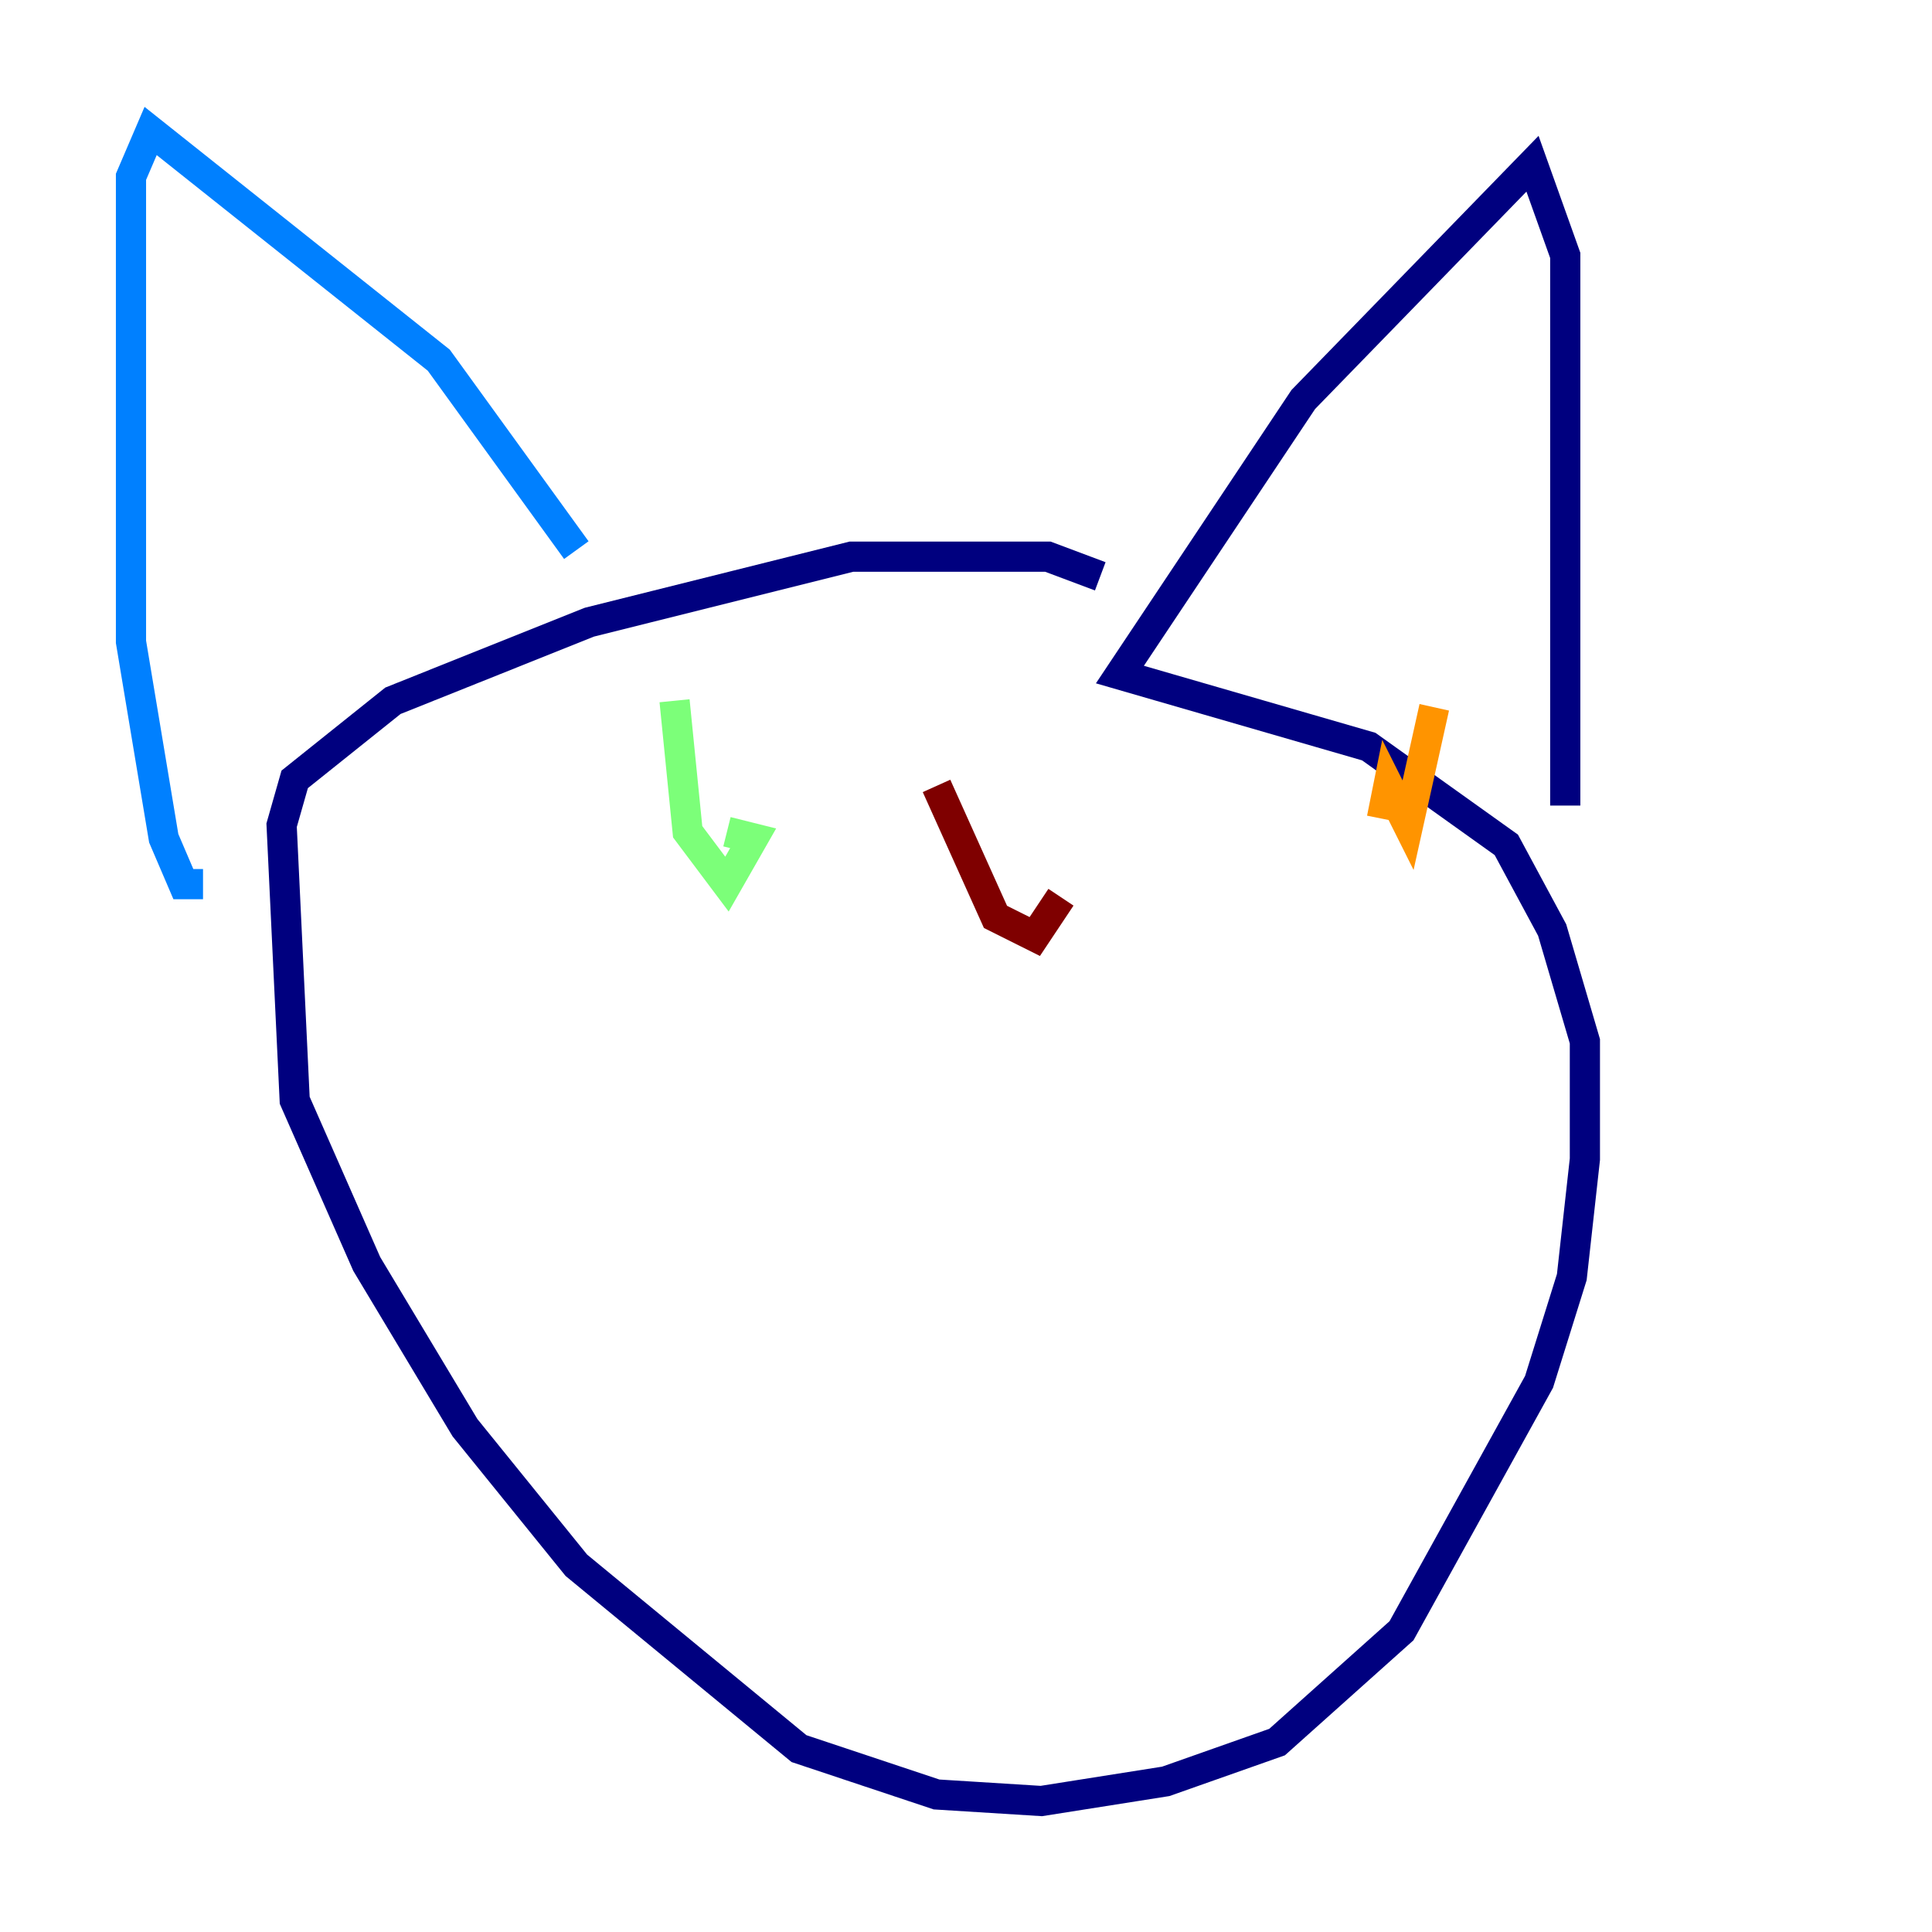 <?xml version="1.0" encoding="utf-8" ?>
<svg baseProfile="tiny" height="128" version="1.2" viewBox="0,0,128,128" width="128" xmlns="http://www.w3.org/2000/svg" xmlns:ev="http://www.w3.org/2001/xml-events" xmlns:xlink="http://www.w3.org/1999/xlink"><defs /><polyline fill="none" points="72.895,38.183 69.424,36.881 56.407,36.881 39.051,41.22 26.034,46.427 19.525,51.634 18.658,54.671 19.525,72.895 24.298,83.742 30.807,94.59 38.183,103.702 52.936,115.851 62.047,118.888 68.99,119.322 77.234,118.02 84.61,115.417 92.854,108.041 101.966,91.552 104.136,84.61 105.003,76.8 105.003,68.99 102.834,61.614 99.797,55.973 90.685,49.464 74.197,44.691 86.346,26.468 101.532,10.848 103.702,16.922 103.702,53.37" stroke="#00007f" stroke-width="2" /><polyline fill="none" points="38.183,36.447 29.071,23.864 9.98,8.678 8.678,11.715 8.678,42.522 10.848,55.539 12.149,58.576 13.451,58.576" stroke="#0080ff" stroke-width="2" /><polyline fill="none" points="44.691,46.427 45.559,55.105 48.163,58.576 49.898,55.539 48.163,55.105" stroke="#7cff79" stroke-width="2" /><polyline fill="none" points="95.024,46.861 93.288,54.671 91.986,52.068 91.552,54.237" stroke="#ff9400" stroke-width="2" /><polyline fill="none" points="62.047,52.068 65.953,60.746 68.556,62.047 70.291,59.444" stroke="#7f0000" stroke-width="2" /></svg>